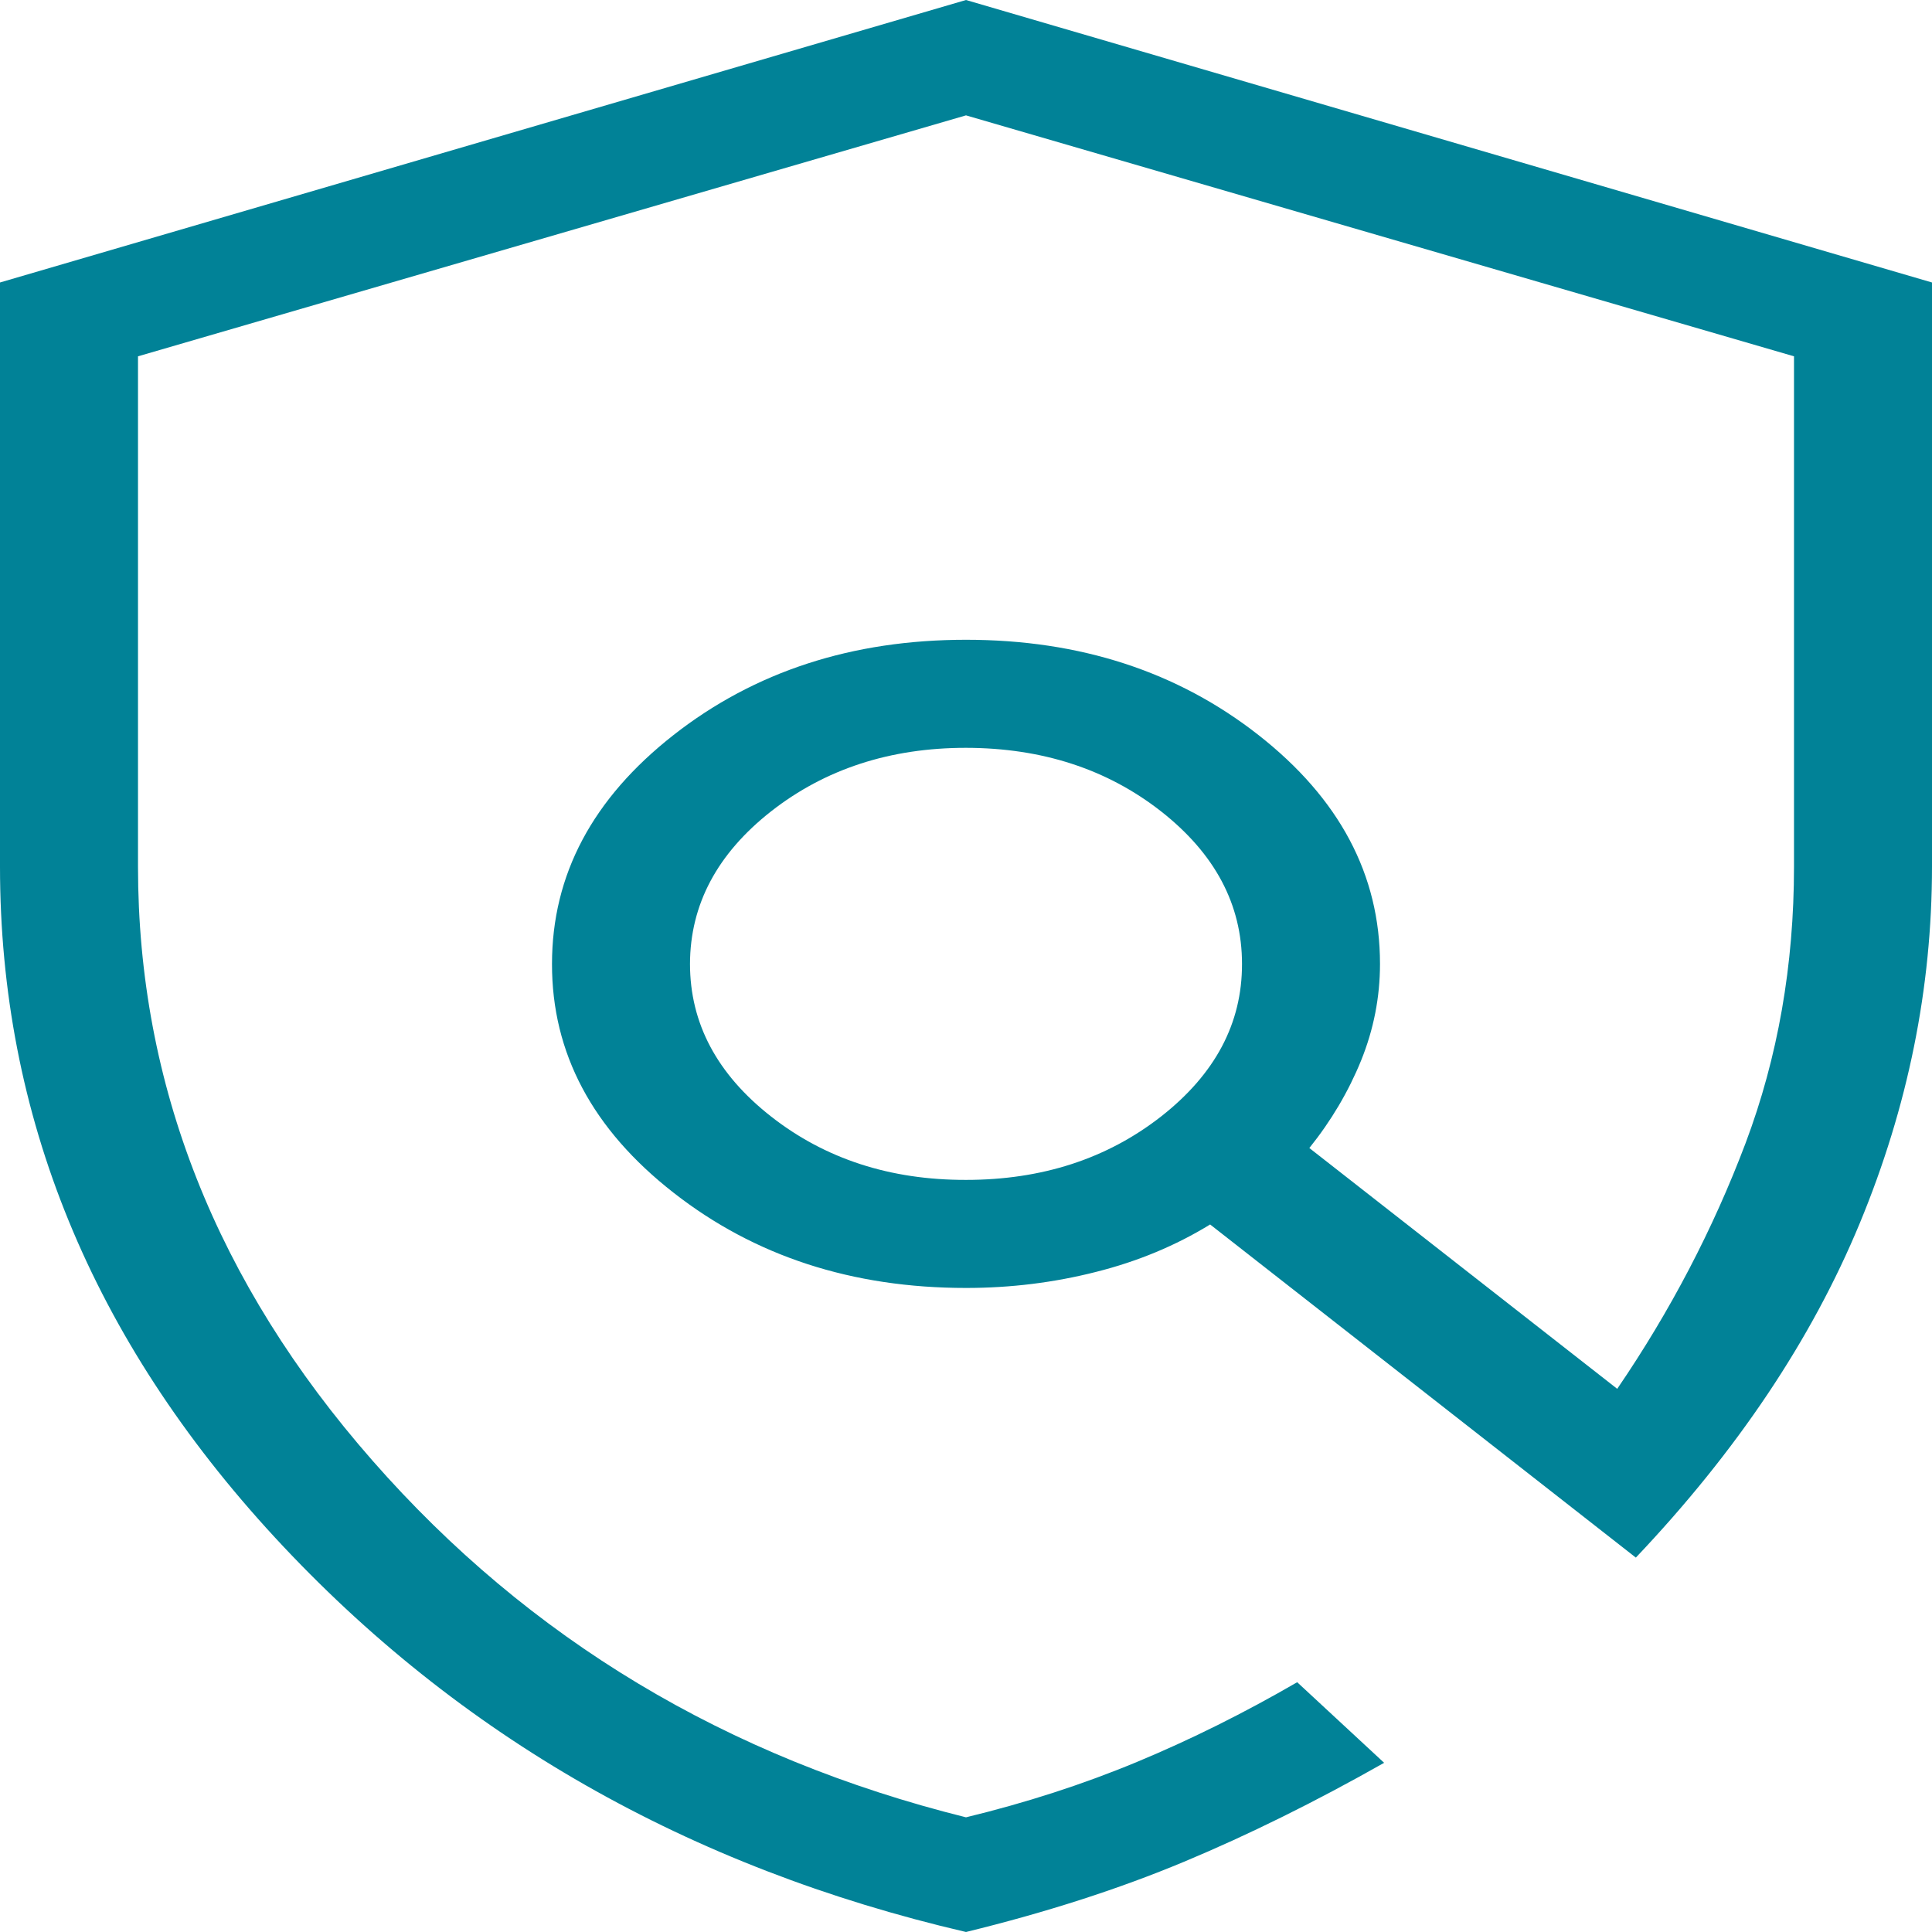 <svg width="14" height="14" viewBox="0 0 14 14" fill="none" xmlns="http://www.w3.org/2000/svg">
<path id="Vector" d="M7 14C4.991 13.533 3.322 12.58 1.993 11.142C0.664 9.703 0 8.083 0 6.28V2.047L7 0L14 2.047V6.28C14 7.159 13.826 8.02 13.477 8.863C13.128 9.706 12.587 10.514 11.854 11.287L8.769 8.873C8.52 9.026 8.244 9.141 7.941 9.217C7.638 9.294 7.325 9.333 7 9.333C6.175 9.333 5.469 9.103 4.881 8.643C4.293 8.184 3.999 7.631 4 6.985C4 6.339 4.294 5.786 4.881 5.326C5.468 4.866 6.175 4.636 7 4.636C7.825 4.636 8.532 4.866 9.119 5.326C9.706 5.786 10 6.339 10 6.985C10 7.226 9.954 7.46 9.863 7.685C9.772 7.909 9.647 8.121 9.488 8.319L11.719 10.064C12.104 9.5 12.414 8.906 12.649 8.284C12.883 7.662 13 6.994 13 6.28V2.582L7 0.836L1 2.582V6.28C1 7.859 1.567 9.294 2.7 10.585C3.833 11.877 5.267 12.738 7 13.169C7.433 13.064 7.846 12.931 8.238 12.768C8.63 12.605 9.017 12.412 9.4 12.19L10.03 12.774C9.532 13.056 9.049 13.295 8.58 13.491C8.111 13.687 7.585 13.857 7 14ZM7 8.55C7.55 8.55 8.021 8.397 8.413 8.091C8.805 7.784 9.001 7.416 9 6.985C9 6.554 8.804 6.186 8.413 5.879C8.022 5.573 7.551 5.42 7 5.419C6.45 5.419 5.979 5.573 5.588 5.879C5.197 6.186 5.001 6.555 5 6.985C5 7.415 5.196 7.784 5.588 8.091C5.98 8.398 6.451 8.551 7 8.55Z" fill="#018297"/>
</svg>
